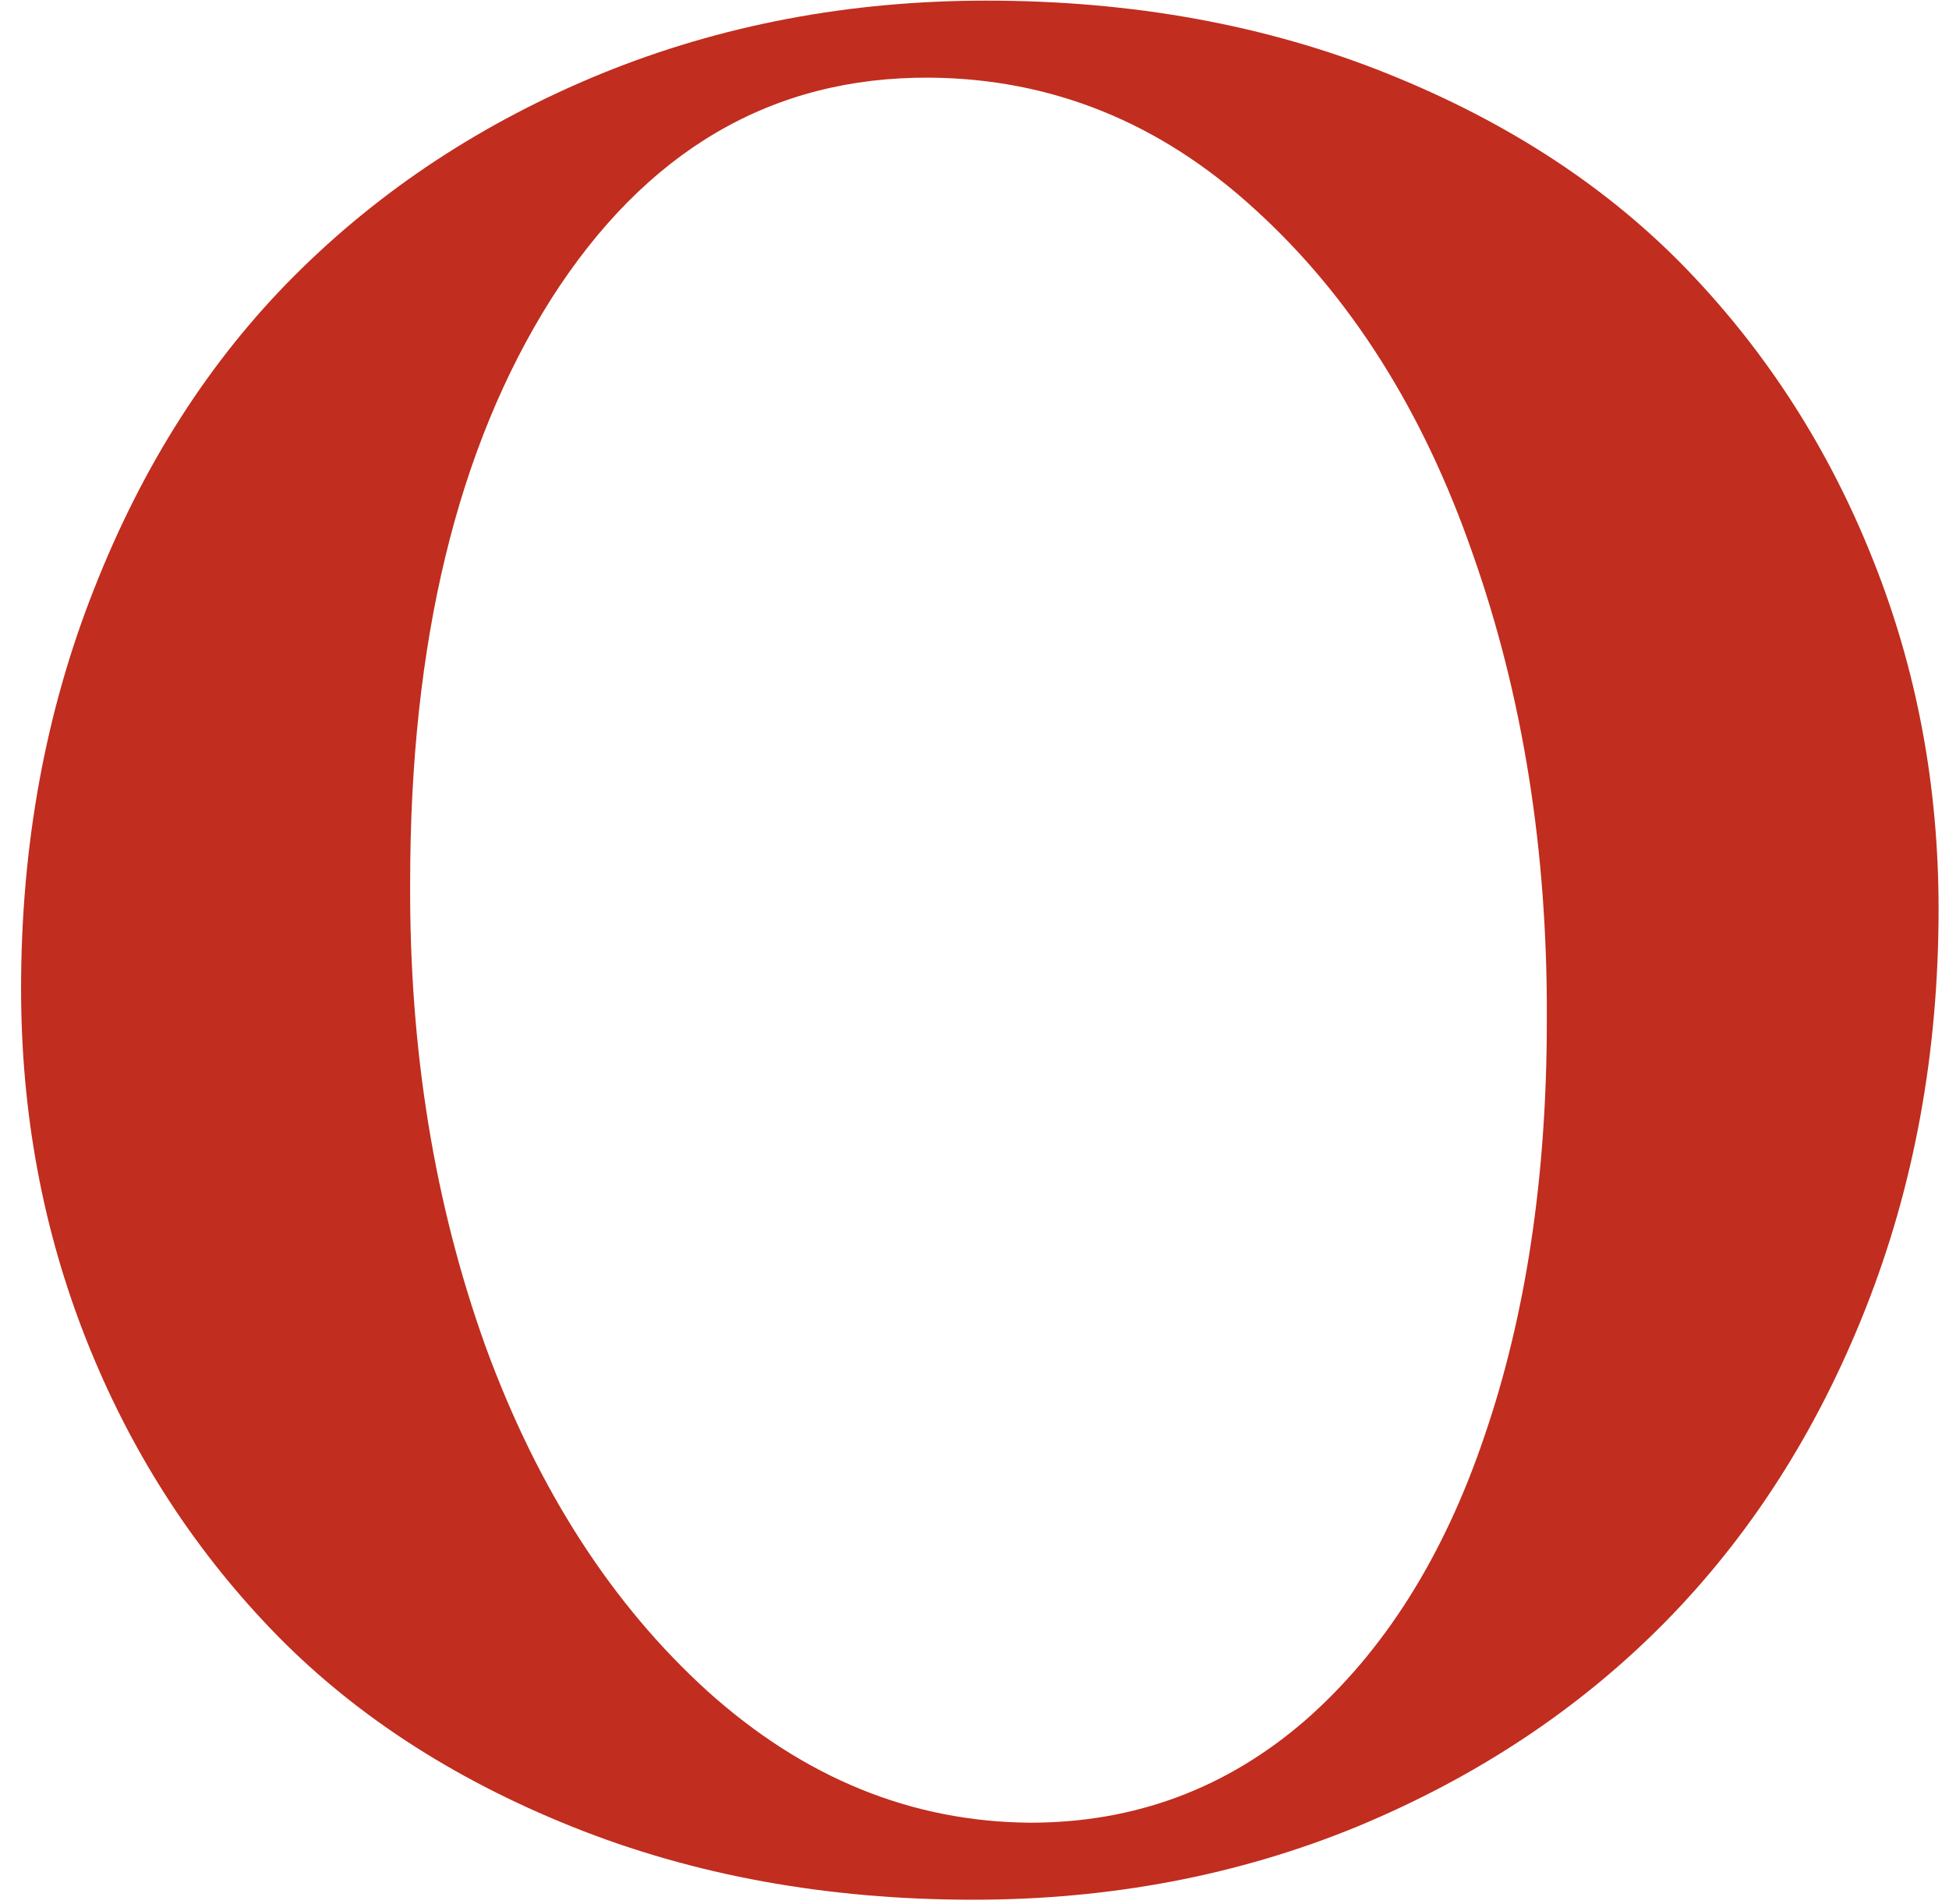 <svg width="43" height="42" viewBox="0 0 43 42" fill="none" xmlns="http://www.w3.org/2000/svg">
<path d="M21.471 41.908C18.248 41.908 15.299 41.371 12.623 40.297C9.947 39.223 7.73 37.768 5.973 35.932C4.215 34.096 2.857 31.967 1.9 29.545C0.943 27.123 0.465 24.545 0.465 21.811C0.465 18.646 1.002 15.707 2.076 12.992C3.15 10.258 4.625 7.953 6.5 6.078C8.395 4.184 10.65 2.699 13.268 1.625C15.904 0.551 18.736 0.014 21.764 0.014C24.986 0.014 27.936 0.551 30.611 1.625C33.287 2.699 35.504 4.154 37.262 5.99C39.02 7.826 40.377 9.955 41.334 12.377C42.291 14.779 42.77 17.338 42.77 20.053C42.77 23.217 42.232 26.156 41.158 28.871C40.084 31.586 38.6 33.9 36.705 35.815C34.83 37.709 32.574 39.203 29.938 40.297C27.32 41.371 24.498 41.908 21.471 41.908ZM22.73 40.209C25.035 40.209 27.057 39.457 28.795 37.953C30.533 36.43 31.852 34.34 32.75 31.684C33.668 29.008 34.127 25.951 34.127 22.514C34.147 18.783 33.6 15.346 32.486 12.201C31.393 9.057 29.791 6.527 27.682 4.613C25.592 2.699 23.199 1.732 20.504 1.713C17.027 1.693 14.244 3.324 12.154 6.605C10.084 9.887 9.049 14.174 9.049 19.467C9.029 23.158 9.586 26.576 10.719 29.721C11.871 32.865 13.502 35.395 15.611 37.309C17.74 39.223 20.113 40.19 22.73 40.209Z" fill="#C12D1E"/>
</svg>
